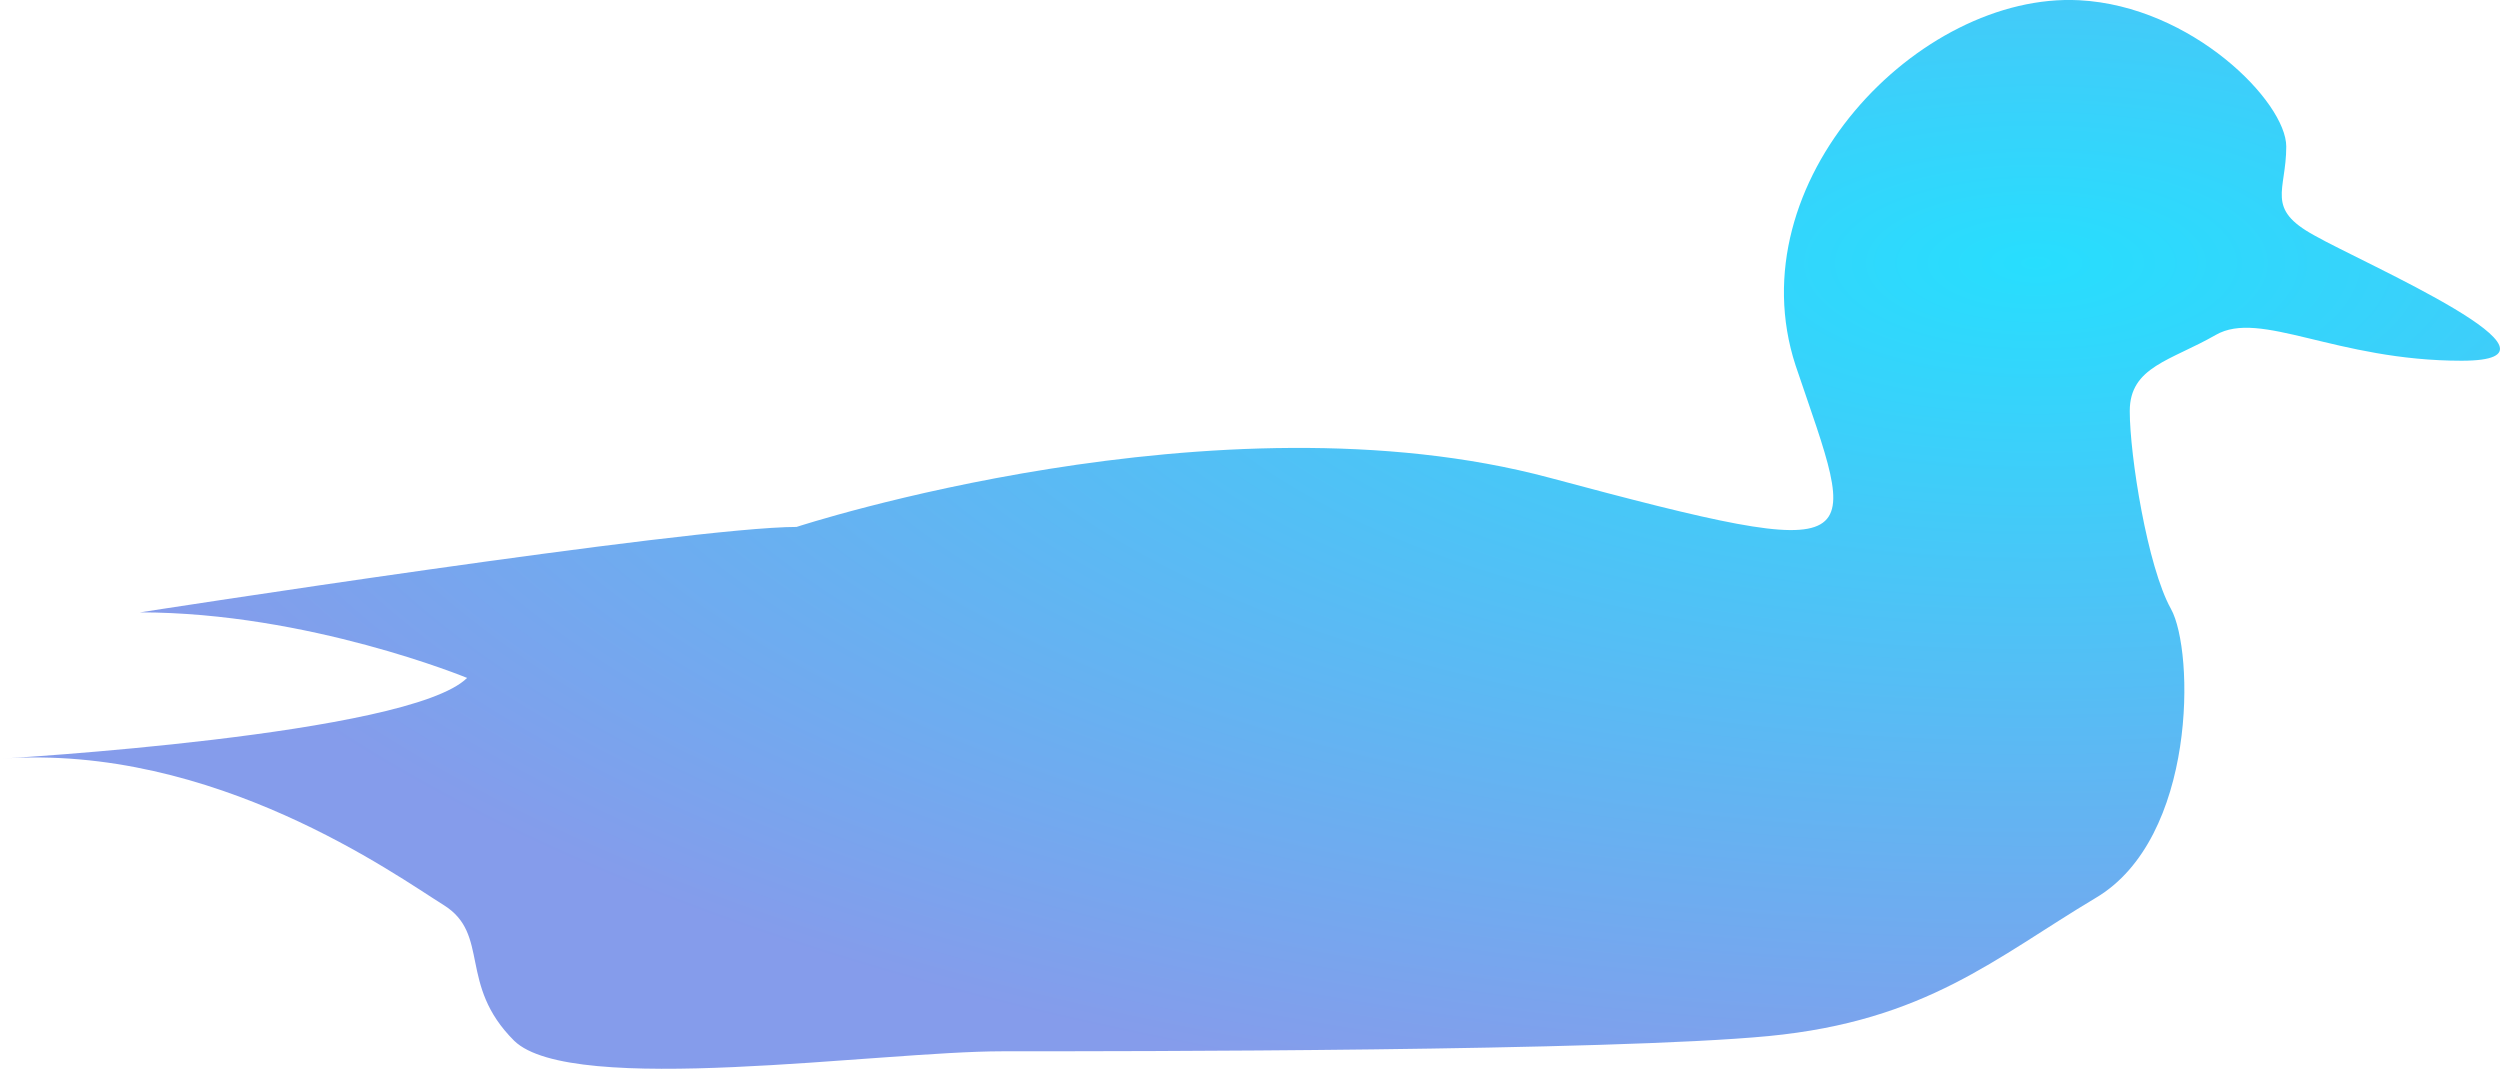 <?xml version="1.0" encoding="UTF-8"?>
<svg width="676px" height="289px" viewBox="0 0 676 289" version="1.1" xmlns="http://www.w3.org/2000/svg" xmlns:xlink="http://www.w3.org/1999/xlink">
    <!-- Generator: Sketch 42 (36781) - http://www.bohemiancoding.com/sketch -->
    <title>カモタイプ-path</title>
    <desc>Created with Sketch.</desc>
    <defs>
        <radialGradient cx="78.247%" cy="24.656%" fx="78.247%" fy="24.656%" r="77.782%" id="radialGradient-1">
            <stop stop-color="#27DEFE" offset="0%"></stop>
            <stop stop-color="#859CEB" offset="100%"></stop>
        </radialGradient>
    </defs>
    <g id="Page-1" stroke="none" stroke-width="1" fill="none" fill-rule="evenodd">
        <path d="M562.205,0.061 C592.75,1.644 618.204,27.596 618.204,39.622 C618.204,51.649 612.477,56.396 625.84,63.676 C639.203,71.271 699.975,97.54 665.612,97.54 C631.567,97.54 611.204,83.615 599.113,90.577 C587.022,97.54 575.886,99.123 575.886,111.149 C575.886,123.176 580.659,153.242 587.022,164.636 C593.386,176.029 594.022,226.668 566.659,242.809 C539.614,258.95 520.842,276.04 478.206,280.154 C435.252,284.269 304.8,284.269 271.074,284.269 C237.665,284.269 154.621,296.612 139.031,281.42 C123.758,266.229 132.667,252.62 119.94,244.708 C107.213,236.795 57.896,201.032 0.306,205.146 C0.306,205.146 110.713,198.817 126.303,183.309 C126.303,183.309 83.35,165.585 37.851,165.585 C37.851,165.585 186.439,142.482 215.393,142.482 C215.393,142.482 329.3,105.136 419.026,129.189 C508.751,153.242 502.388,148.811 485.524,98.806 C469.297,49.117 518.933,-2.154 562.205,0.061 Z" id="カモタイプ-path" fill="url(#radialGradient-1)"></path>
    </g>
</svg>